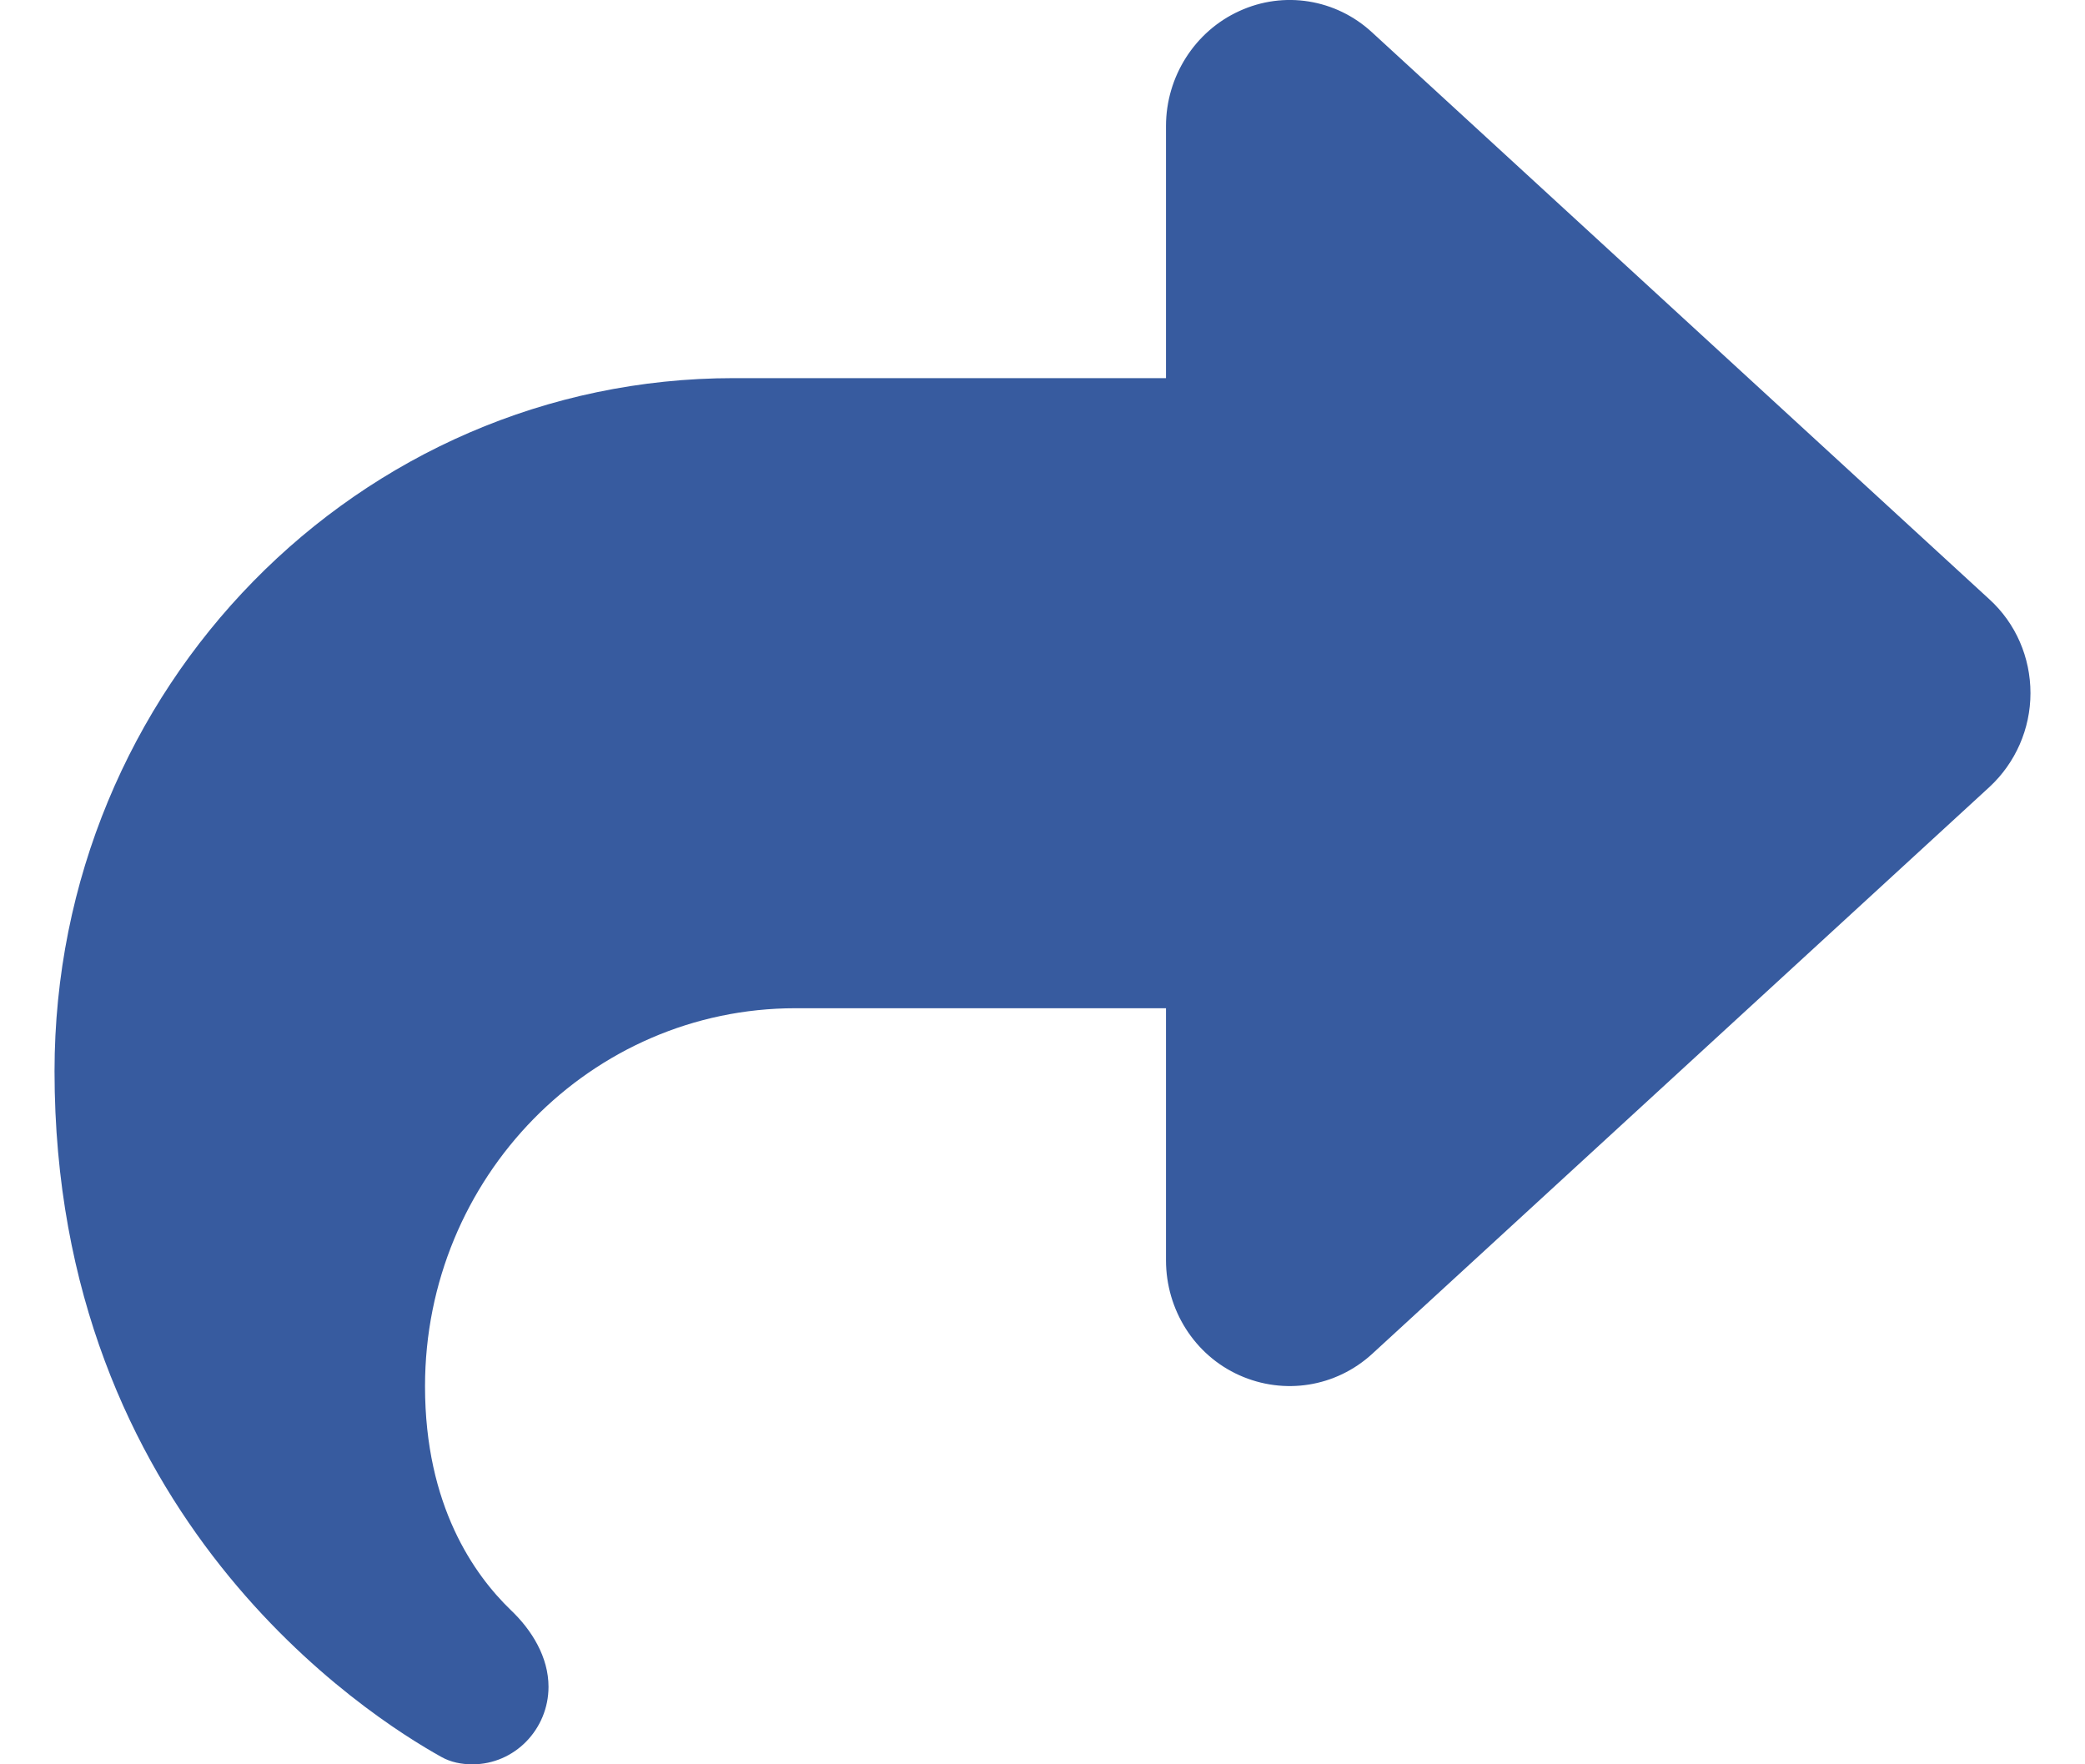 <svg width="26" height="22" viewBox="0 0 26 22" fill="none" xmlns="http://www.w3.org/2000/svg">
<path d="M15.454 0.138C14.901 0.389 14.54 0.954 14.54 1.572V4.715H9.15C4.472 4.715 0.68 8.585 0.68 13.357C0.68 18.921 4.602 21.406 5.502 21.907C5.622 21.975 5.757 22 5.892 22C6.417 22 6.84 21.563 6.84 21.033C6.84 20.664 6.633 20.326 6.368 20.075C5.916 19.638 5.3 18.779 5.3 17.286C5.3 14.683 7.369 12.572 9.92 12.572H14.54V15.715C14.54 16.333 14.896 16.898 15.454 17.148C16.013 17.399 16.658 17.296 17.11 16.883L24.81 9.812C25.132 9.513 25.32 9.09 25.32 8.643C25.32 8.197 25.137 7.774 24.81 7.475L17.11 0.404C16.658 -0.014 16.008 -0.117 15.454 0.138Z" fill="#375B9F"/>
</svg>
